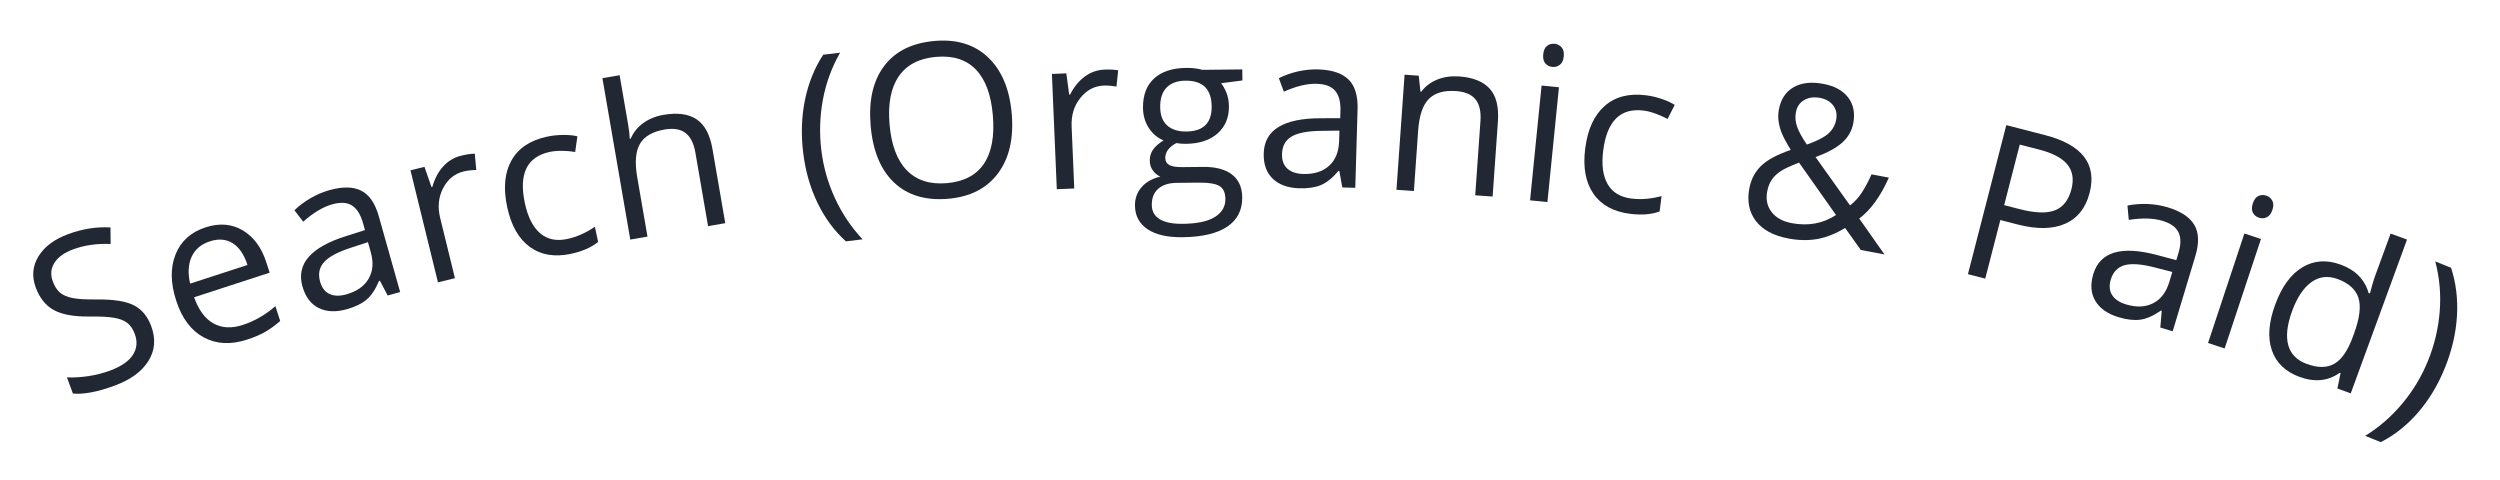 <?xml version="1.0" encoding="iso-8859-1"?>
<!-- Generator: Adobe Illustrator 17.0.0, SVG Export Plug-In . SVG Version: 6.00 Build 0)  -->
<!DOCTYPE svg PUBLIC "-//W3C//DTD SVG 1.1//EN" "http://www.w3.org/Graphics/SVG/1.1/DTD/svg11.dtd">
<svg version="1.1" id="Layer_1" xmlns="http://www.w3.org/2000/svg" xmlns:xlink="http://www.w3.org/1999/xlink" x="0px" y="0px"
	 width="162.365px" height="31.158px" viewBox="0 0 162.365 31.158" style="enable-background:new 0 0 162.365 31.158;"
	 xml:space="preserve">
<g>
	<g>
		<path style="fill:#222734;" d="M9.821,21.182c0.306,0.824,0.245,1.579-0.183,2.262c-0.427,0.684-1.153,1.216-2.179,1.595
			c-1.111,0.412-2.019,0.586-2.724,0.521l-0.389-1.052c0.443,0.021,0.91-0.007,1.398-0.081c0.487-0.074,0.953-0.192,1.398-0.357
			c0.727-0.27,1.222-0.61,1.487-1.021c0.266-0.412,0.307-0.863,0.125-1.355c-0.12-0.324-0.284-0.566-0.491-0.726
			c-0.208-0.159-0.496-0.269-0.866-0.331c-0.371-0.063-0.909-0.089-1.615-0.08c-0.987,0.012-1.747-0.127-2.279-0.416
			s-0.926-0.777-1.181-1.465c-0.268-0.723-0.21-1.398,0.175-2.026c0.384-0.628,1.022-1.108,1.916-1.439
			c0.932-0.346,1.852-0.492,2.761-0.44l0.012,1.075c-0.894-0.038-1.706,0.078-2.437,0.349c-0.577,0.214-0.982,0.505-1.215,0.873
			c-0.233,0.368-0.269,0.772-0.104,1.212c0.119,0.325,0.278,0.569,0.475,0.732c0.196,0.162,0.469,0.277,0.817,0.346
			c0.348,0.067,0.854,0.098,1.517,0.09c1.113-0.014,1.929,0.112,2.447,0.377C9.205,20.088,9.584,20.542,9.821,21.182z"/>
	</g>
	<g>
		<path style="fill:#222734;" d="M16.033,22.06c-1.054,0.342-1.989,0.291-2.807-0.152s-1.411-1.234-1.781-2.375
			c-0.374-1.147-0.388-2.152-0.043-3.013c0.346-0.859,0.996-1.445,1.949-1.755c0.893-0.29,1.695-0.227,2.406,0.191
			c0.711,0.419,1.223,1.109,1.535,2.07l0.222,0.684l-4.908,1.596c0.294,0.829,0.712,1.396,1.254,1.699
			c0.542,0.303,1.177,0.336,1.905,0.099c0.767-0.249,1.473-0.656,2.119-1.221l0.313,0.962c-0.328,0.289-0.65,0.524-0.968,0.706
			C16.912,21.734,16.514,21.903,16.033,22.06z M13.633,15.673c-0.572,0.186-0.968,0.521-1.188,1.004
			c-0.219,0.484-0.251,1.064-0.098,1.743l3.726-1.212c-0.222-0.68-0.543-1.152-0.964-1.415S14.195,15.49,13.633,15.673z"/>
	</g>
	<g>
		<path style="fill:#222734;" d="M25.178,19.192l-0.507-0.965l-0.053,0.015c-0.232,0.553-0.505,0.96-0.816,1.221
			c-0.313,0.262-0.736,0.467-1.271,0.618c-0.715,0.201-1.328,0.175-1.837-0.079c-0.51-0.255-0.86-0.722-1.052-1.401
			c-0.411-1.457,0.539-2.548,2.849-3.274l1.212-0.384l-0.125-0.447c-0.16-0.566-0.399-0.95-0.719-1.151s-0.746-0.226-1.282-0.075
			c-0.601,0.17-1.229,0.545-1.884,1.128l-0.571-0.742c0.301-0.293,0.647-0.554,1.04-0.782c0.393-0.229,0.802-0.403,1.227-0.523
			c0.859-0.242,1.551-0.231,2.073,0.034c0.522,0.265,0.901,0.818,1.139,1.66l1.387,4.922L25.178,19.192z M22.494,19.118
			c0.68-0.192,1.161-0.529,1.444-1.011c0.283-0.482,0.33-1.06,0.142-1.73l-0.184-0.651l-1.08,0.354
			c-0.859,0.276-1.447,0.587-1.764,0.935s-0.404,0.773-0.262,1.277c0.111,0.396,0.314,0.662,0.612,0.801
			S22.064,19.239,22.494,19.118z"/>
	</g>
	<g>
		<path style="fill:#222734;" d="M29.945,10.113c0.322-0.08,0.62-0.125,0.89-0.135l0.098,1.061
			c-0.317,0.008-0.591,0.039-0.821,0.096c-0.589,0.145-1.033,0.507-1.335,1.088c-0.301,0.58-0.363,1.227-0.188,1.939l0.958,3.904
			l-1.103,0.271l-1.785-7.276l0.909-0.224l0.457,1.316l0.053-0.013c0.154-0.54,0.39-0.985,0.708-1.335
			C29.103,10.456,29.489,10.224,29.945,10.113z"/>
	</g>
	<g>
		<path style="fill:#222734;" d="M37.074,16.486c-1.061,0.226-1.951,0.074-2.672-0.455s-1.208-1.392-1.463-2.586
			c-0.261-1.226-0.167-2.235,0.281-3.03s1.219-1.308,2.311-1.54c0.352-0.075,0.712-0.112,1.081-0.112
			c0.368,0.001,0.663,0.031,0.886,0.091l-0.141,1.016c-0.266-0.046-0.551-0.071-0.854-0.074c-0.304-0.002-0.567,0.02-0.79,0.067
			c-1.488,0.316-2.031,1.424-1.627,3.323c0.191,0.9,0.521,1.553,0.986,1.957c0.466,0.404,1.055,0.53,1.768,0.378
			c0.611-0.13,1.209-0.395,1.795-0.794l0.21,0.983C38.409,16.069,37.819,16.328,37.074,16.486z"/>
	</g>
	<g>
		<path style="fill:#222734;" d="M45.986,14.687l-0.824-4.776c-0.104-0.602-0.318-1.027-0.644-1.276s-0.779-0.323-1.363-0.222
			c-0.777,0.134-1.308,0.443-1.592,0.926c-0.284,0.484-0.344,1.207-0.178,2.167l0.667,3.86l-1.118,0.193l-1.81-10.481l1.118-0.193
			l0.548,3.173c0.065,0.381,0.103,0.701,0.11,0.959l0.066-0.012c0.159-0.393,0.424-0.726,0.795-1
			c0.372-0.275,0.817-0.457,1.338-0.547c0.903-0.156,1.617-0.058,2.143,0.292s0.869,0.994,1.03,1.928l0.831,4.816L45.986,14.687z"/>
	</g>
	<g>
		<path style="fill:#222734;" d="M52.163,9.917c-0.146-1.199-0.106-2.342,0.117-3.43c0.223-1.087,0.617-2.065,1.182-2.933l1.1-0.133
			c-0.545,0.952-0.919,1.971-1.119,3.056c-0.201,1.084-0.234,2.179-0.1,3.283c0.132,1.085,0.428,2.126,0.889,3.122
			s1.058,1.882,1.79,2.661l-1.085,0.132c-0.759-0.689-1.375-1.525-1.848-2.51C52.615,12.181,52.307,11.098,52.163,9.917z"/>
	</g>
	<g>
		<path style="fill:#222734;" d="M65.708,7.393c0.136,1.594-0.16,2.881-0.89,3.862c-0.729,0.981-1.81,1.533-3.245,1.655
			c-1.467,0.124-2.636-0.229-3.509-1.057c-0.874-0.829-1.38-2.062-1.52-3.696c-0.138-1.621,0.155-2.911,0.879-3.872
			c0.724-0.96,1.82-1.502,3.292-1.627c1.431-0.122,2.586,0.236,3.467,1.077C65.063,4.576,65.572,5.794,65.708,7.393z M57.772,8.068
			c0.115,1.349,0.489,2.347,1.123,2.995s1.498,0.926,2.592,0.833c1.104-0.094,1.907-0.513,2.411-1.255
			c0.504-0.743,0.699-1.791,0.584-3.144c-0.114-1.34-0.48-2.333-1.101-2.978c-0.62-0.644-1.479-0.92-2.578-0.826
			c-1.104,0.094-1.912,0.514-2.428,1.259C57.86,5.699,57.659,6.737,57.772,8.068z"/>
	</g>
	<g>
		<path style="fill:#222734;" d="M71.724,4.521c0.333-0.014,0.632,0,0.898,0.044L72.51,5.624c-0.313-0.055-0.587-0.078-0.824-0.067
			c-0.605,0.025-1.113,0.293-1.522,0.803c-0.409,0.511-0.598,1.131-0.566,1.865l0.171,4.016l-1.134,0.048l-0.318-7.486l0.936-0.04
			l0.188,1.381l0.055-0.002c0.257-0.5,0.575-0.89,0.956-1.17C70.832,4.691,71.255,4.541,71.724,4.521z"/>
	</g>
	<g>
		<path style="fill:#222734;" d="M80.682,4.508l0.008,0.718l-1.384,0.179c0.129,0.158,0.244,0.366,0.348,0.622
			c0.103,0.256,0.156,0.546,0.16,0.87c0.008,0.734-0.237,1.322-0.733,1.765s-1.182,0.669-2.057,0.679
			c-0.224,0.002-0.434-0.013-0.63-0.048c-0.48,0.261-0.718,0.584-0.714,0.971c0.002,0.205,0.088,0.355,0.258,0.452
			c0.169,0.097,0.46,0.142,0.87,0.138l1.326-0.014c0.811-0.009,1.436,0.155,1.874,0.492c0.439,0.337,0.662,0.832,0.669,1.483
			c0.009,0.83-0.316,1.465-0.978,1.908c-0.66,0.442-1.628,0.67-2.904,0.684c-0.979,0.011-1.736-0.163-2.271-0.522
			c-0.534-0.359-0.806-0.871-0.813-1.536c-0.005-0.456,0.137-0.852,0.425-1.188c0.288-0.336,0.696-0.566,1.223-0.69
			c-0.192-0.084-0.354-0.217-0.485-0.398s-0.199-0.392-0.202-0.633c-0.003-0.273,0.067-0.514,0.211-0.72
			c0.144-0.207,0.371-0.408,0.684-0.603c-0.389-0.155-0.707-0.423-0.955-0.803c-0.248-0.38-0.375-0.816-0.38-1.309
			c-0.009-0.82,0.23-1.455,0.718-1.905c0.486-0.45,1.182-0.679,2.084-0.689c0.392-0.004,0.745,0.037,1.061,0.125L80.682,4.508z
			 M74.804,13.322c0.005,0.406,0.179,0.711,0.522,0.917c0.344,0.206,0.835,0.305,1.473,0.298c0.953-0.01,1.656-0.161,2.111-0.45
			s0.68-0.678,0.674-1.166c-0.004-0.406-0.132-0.686-0.384-0.84c-0.253-0.154-0.726-0.228-1.418-0.22l-1.36,0.015
			c-0.516,0.005-0.915,0.133-1.199,0.382C74.939,12.507,74.799,12.862,74.804,13.322z M75.35,6.966
			c0.006,0.524,0.158,0.918,0.457,1.185c0.3,0.266,0.713,0.396,1.242,0.39c1.107-0.012,1.655-0.556,1.644-1.631
			c-0.013-1.125-0.579-1.682-1.7-1.67c-0.533,0.005-0.941,0.154-1.226,0.444S75.344,6.401,75.35,6.966z"/>
	</g>
	<g>
		<path style="fill:#222734;" d="M87.178,12.174l-0.194-1.072L86.929,11.1c-0.388,0.458-0.769,0.765-1.145,0.921
			c-0.376,0.155-0.842,0.225-1.398,0.208c-0.742-0.022-1.318-0.23-1.729-0.625c-0.41-0.395-0.604-0.945-0.583-1.652
			c0.044-1.512,1.277-2.27,3.697-2.272l1.272-0.003l0.013-0.465c0.018-0.588-0.097-1.025-0.342-1.313
			c-0.244-0.288-0.644-0.44-1.199-0.456c-0.624-0.018-1.336,0.153-2.135,0.512l-0.323-0.877c0.375-0.19,0.784-0.335,1.226-0.437
			c0.444-0.101,0.886-0.145,1.328-0.132c0.893,0.026,1.548,0.244,1.967,0.653c0.419,0.408,0.616,1.05,0.591,1.925l-0.149,5.111
			L87.178,12.174z M84.639,11.299c0.706,0.021,1.266-0.157,1.68-0.532c0.414-0.375,0.632-0.911,0.652-1.608l0.02-0.676l-1.135,0.015
			c-0.903,0.005-1.558,0.126-1.964,0.363c-0.404,0.237-0.615,0.617-0.63,1.141c-0.012,0.41,0.103,0.726,0.345,0.948
			C83.848,11.169,84.193,11.286,84.639,11.299z"/>
	</g>
	<g>
		<path style="fill:#222734;" d="M95.81,12.685L96.15,7.85c0.043-0.609-0.063-1.073-0.32-1.394c-0.257-0.319-0.68-0.5-1.271-0.542
			c-0.782-0.055-1.37,0.116-1.764,0.514c-0.393,0.397-0.624,1.082-0.692,2.056l-0.276,3.921l-1.132-0.08l0.526-7.474l0.92,0.064
			l0.112,1.036l0.055,0.004c0.258-0.353,0.604-0.614,1.035-0.787c0.433-0.173,0.906-0.241,1.42-0.205
			c0.899,0.063,1.562,0.328,1.986,0.794c0.424,0.466,0.602,1.177,0.535,2.131l-0.344,4.876L95.81,12.685z"/>
	</g>
	<g>
		<path style="fill:#222734;" d="M100.499,13.124l-1.129-0.113l0.749-7.455l1.129,0.113L100.499,13.124z M100.227,3.526
			c0.026-0.259,0.108-0.441,0.248-0.549c0.139-0.107,0.304-0.151,0.494-0.133c0.182,0.019,0.332,0.096,0.451,0.231
			c0.118,0.135,0.166,0.33,0.14,0.584c-0.025,0.254-0.11,0.437-0.254,0.548c-0.144,0.112-0.307,0.158-0.488,0.14
			c-0.19-0.019-0.343-0.097-0.457-0.234C100.245,3.976,100.201,3.78,100.227,3.526z"/>
	</g>
	<g>
		<path style="fill:#222734;" d="M105.858,13.885c-1.076-0.136-1.867-0.571-2.374-1.308s-0.685-1.711-0.532-2.923
			c0.156-1.243,0.576-2.167,1.262-2.77c0.684-0.604,1.58-0.835,2.688-0.696c0.357,0.045,0.709,0.128,1.057,0.25
			c0.349,0.122,0.617,0.247,0.808,0.377l-0.467,0.913c-0.236-0.13-0.497-0.247-0.782-0.35s-0.543-0.168-0.768-0.196
			c-1.512-0.189-2.387,0.679-2.629,2.604c-0.115,0.913-0.019,1.638,0.289,2.172c0.307,0.535,0.822,0.848,1.545,0.938
			c0.619,0.078,1.272,0.024,1.957-0.16l-0.125,0.997C107.257,13.93,106.613,13.98,105.858,13.885z"/>
	</g>
	<g>
		<path style="fill:#222734;" d="M113.612,12.235c0.109-0.582,0.362-1.068,0.759-1.457c0.395-0.39,1.038-0.737,1.931-1.042
			c-0.301-0.497-0.498-0.868-0.593-1.113c-0.097-0.245-0.162-0.494-0.197-0.747c-0.036-0.252-0.03-0.506,0.018-0.762
			c0.127-0.672,0.445-1.154,0.955-1.448c0.509-0.293,1.156-0.366,1.94-0.218c0.725,0.136,1.261,0.431,1.606,0.883
			c0.347,0.452,0.456,1.012,0.331,1.68c-0.091,0.479-0.326,0.893-0.707,1.24c-0.38,0.349-0.961,0.664-1.743,0.948l2.239,3.142
			c0.303-0.23,0.565-0.519,0.786-0.864c0.22-0.346,0.424-0.73,0.61-1.154l1.128,0.213c-0.545,1.223-1.188,2.108-1.926,2.656
			l1.641,2.333l-1.538-0.29l-1.019-1.43c-0.618,0.375-1.219,0.614-1.805,0.718c-0.584,0.103-1.213,0.092-1.885-0.035
			c-0.963-0.182-1.664-0.56-2.105-1.134C113.598,13.778,113.455,13.072,113.612,12.235z M116.359,14.491
			c1.08,0.203,2.04,0.027,2.882-0.528l-2.399-3.401c-0.554,0.211-0.952,0.396-1.196,0.557c-0.244,0.161-0.436,0.346-0.578,0.556
			c-0.142,0.21-0.239,0.461-0.294,0.752c-0.099,0.523-0.003,0.972,0.286,1.344S115.782,14.382,116.359,14.491z M116.637,7.294
			c-0.059,0.309-0.033,0.619,0.075,0.929c0.108,0.311,0.32,0.7,0.636,1.167c0.641-0.227,1.102-0.461,1.382-0.703
			c0.279-0.242,0.454-0.549,0.524-0.921c0.064-0.345,0.002-0.646-0.188-0.907c-0.19-0.261-0.478-0.428-0.862-0.501
			c-0.398-0.074-0.742-0.027-1.031,0.141S116.705,6.932,116.637,7.294z"/>
	</g>
	<g>
		<path style="fill:#222734;" d="M135.712,12.528c-0.253,0.98-0.781,1.647-1.585,2.002c-0.805,0.355-1.829,0.373-3.074,0.053
			l-1.139-0.294l-0.98,3.807l-1.125-0.29l2.492-9.678l2.51,0.646C135.229,9.397,136.195,10.648,135.712,12.528z M130.163,13.323
			l1.013,0.261c0.998,0.257,1.761,0.281,2.289,0.074s0.885-0.666,1.068-1.377c0.164-0.64,0.077-1.171-0.261-1.592
			c-0.339-0.422-0.951-0.746-1.839-0.975l-1.258-0.324L130.163,13.323z"/>
	</g>
	<g>
		<path style="fill:#222734;" d="M140.304,21.274l0.091-1.086l-0.052-0.016c-0.494,0.341-0.941,0.539-1.346,0.591
			c-0.403,0.053-0.872-0.002-1.403-0.162c-0.712-0.214-1.214-0.565-1.508-1.053c-0.293-0.488-0.338-1.07-0.135-1.747
			c0.437-1.449,1.823-1.859,4.162-1.232l1.229,0.328l0.135-0.445c0.169-0.563,0.173-1.016,0.012-1.356
			c-0.162-0.341-0.508-0.592-1.04-0.752c-0.598-0.181-1.33-0.2-2.195-0.062l-0.084-0.932c0.412-0.086,0.844-0.119,1.298-0.103
			c0.455,0.019,0.893,0.091,1.316,0.218c0.855,0.258,1.432,0.639,1.729,1.143c0.298,0.503,0.321,1.174,0.069,2.012l-1.474,4.896
			L140.304,21.274z M138.079,19.77c0.677,0.203,1.264,0.178,1.761-0.077c0.498-0.255,0.848-0.716,1.049-1.384l0.195-0.647
			l-1.101-0.281c-0.873-0.229-1.536-0.283-1.99-0.16c-0.453,0.122-0.756,0.436-0.906,0.937c-0.118,0.394-0.09,0.729,0.086,1.004
			C137.35,19.438,137.652,19.641,138.079,19.77z"/>
	</g>
	<g>
		<path style="fill:#222734;" d="M144.481,22.632l-1.077-0.357l2.36-7.11l1.077,0.357L144.481,22.632z M146.313,13.208
			c0.082-0.246,0.203-0.407,0.361-0.481c0.16-0.074,0.33-0.082,0.512-0.021c0.174,0.058,0.303,0.166,0.389,0.324
			c0.088,0.158,0.091,0.358,0.01,0.601c-0.08,0.242-0.203,0.401-0.367,0.479c-0.165,0.077-0.334,0.087-0.508,0.029
			c-0.182-0.061-0.313-0.169-0.395-0.329C146.233,13.65,146.233,13.45,146.313,13.208z"/>
	</g>
	<g>
		<path style="fill:#222734;" d="M152.01,24.235l-0.058-0.021c-0.755,0.535-1.621,0.623-2.602,0.265
			c-0.92-0.337-1.521-0.913-1.801-1.729c-0.282-0.816-0.211-1.805,0.214-2.964c0.424-1.16,1.011-1.968,1.76-2.421
			c0.748-0.454,1.58-0.514,2.496-0.179c0.954,0.349,1.56,0.964,1.814,1.843l0.084,0.031l0.141-0.523l0.155-0.504l1.048-2.863
			l1.065,0.39l-3.655,9.989l-0.866-0.317L152.01,24.235z M149.813,23.635c0.728,0.266,1.328,0.261,1.8-0.016
			c0.473-0.275,0.869-0.854,1.192-1.736l0.082-0.225c0.365-0.997,0.459-1.77,0.284-2.316c-0.177-0.547-0.629-0.954-1.355-1.221
			c-0.625-0.229-1.193-0.16-1.701,0.204c-0.51,0.364-0.927,0.989-1.251,1.876c-0.329,0.898-0.412,1.637-0.25,2.216
			C148.774,22.996,149.175,23.402,149.813,23.635z"/>
	</g>
	<g>
		<path style="fill:#222734;" d="M158.794,23.874c-0.448,1.111-1.03,2.081-1.744,2.908s-1.523,1.472-2.427,1.933l-1.015-0.408
			c0.908-0.559,1.714-1.259,2.418-2.104c0.703-0.844,1.26-1.772,1.669-2.787c0.416-1.031,0.668-2.097,0.755-3.196
			c0.087-1.101-0.01-2.181-0.289-3.242l1.026,0.414c0.324,0.99,0.451,2.04,0.382,3.15C159.5,21.651,159.242,22.761,158.794,23.874z"
			/>
	</g>
</g>
</svg>
